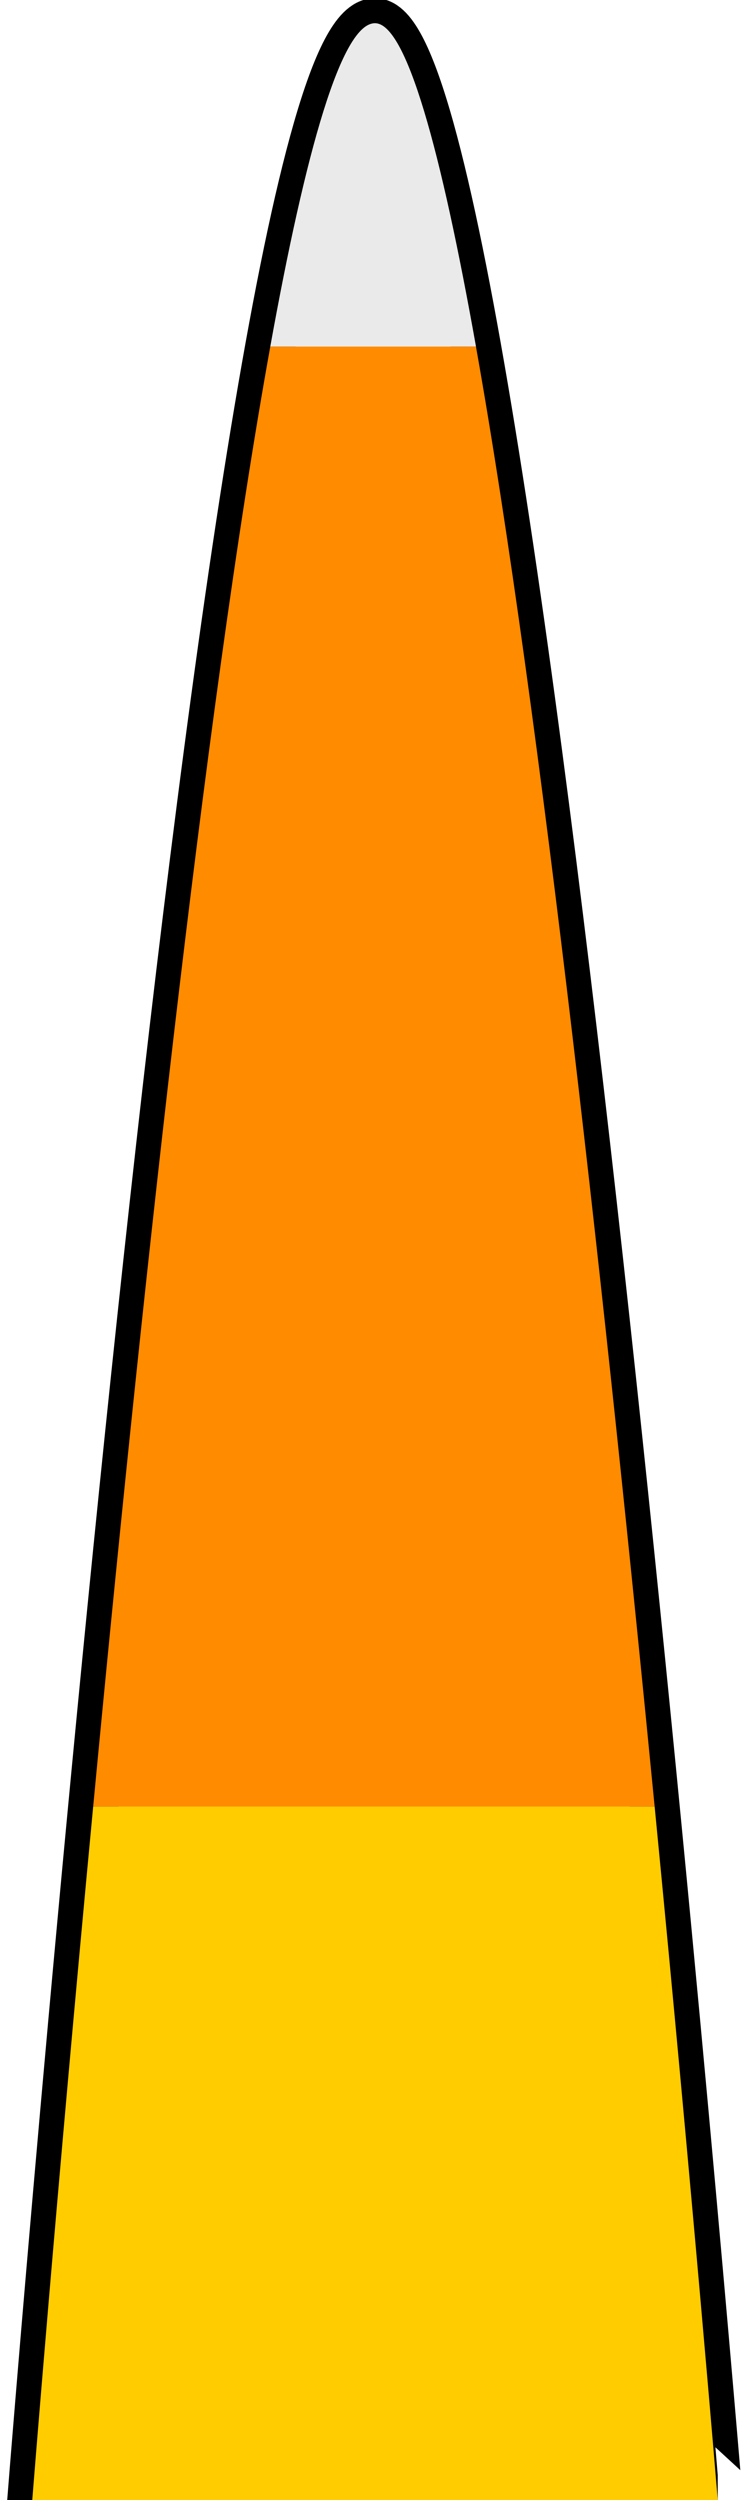 <?xml version="1.0" encoding="utf-8"?>
<!-- Generator: Adobe Illustrator 16.0.4, SVG Export Plug-In . SVG Version: 6.00 Build 0)  -->
<!DOCTYPE svg PUBLIC "-//W3C//DTD SVG 1.1//EN" "http://www.w3.org/Graphics/SVG/1.1/DTD/svg11.dtd">
<svg version="1.1" id="Layer_1" xmlns="http://www.w3.org/2000/svg" xmlns:xlink="http://www.w3.org/1999/xlink" x="0px" y="0px"
	 width="60px" height="200px" viewBox="0 0 60 200" enable-background="new 0 0 60 200" xml:space="preserve">
<path fill="none" stroke="#000000" stroke-width="4" stroke-miterlimit="10" d="M29.998,1.856C18.198,1.856,2.581,200,2.581,200
	h54.838C57.419,200,41.07,1.856,29.998,1.856z"/>
<path fill="#EAEAEA" d="M21.622,27.724h16.457c-2.797-15.712-5.573-25.868-8.081-25.868C27.327,1.856,24.459,12.012,21.622,27.724z"
	/>
<path fill="#FFCC00" d="M2.581,200h54.838c0,0-1.988-24.095-5.047-55.478H7.454C4.48,175.905,2.581,200,2.581,200z"/>
<path fill="#FF8B00" d="M21.623,27.724c-5.325,29.49-10.545,78.555-14.169,116.799h44.918
	c-3.728-38.244-9.046-87.309-14.295-116.799H21.623z"/>
</svg>
